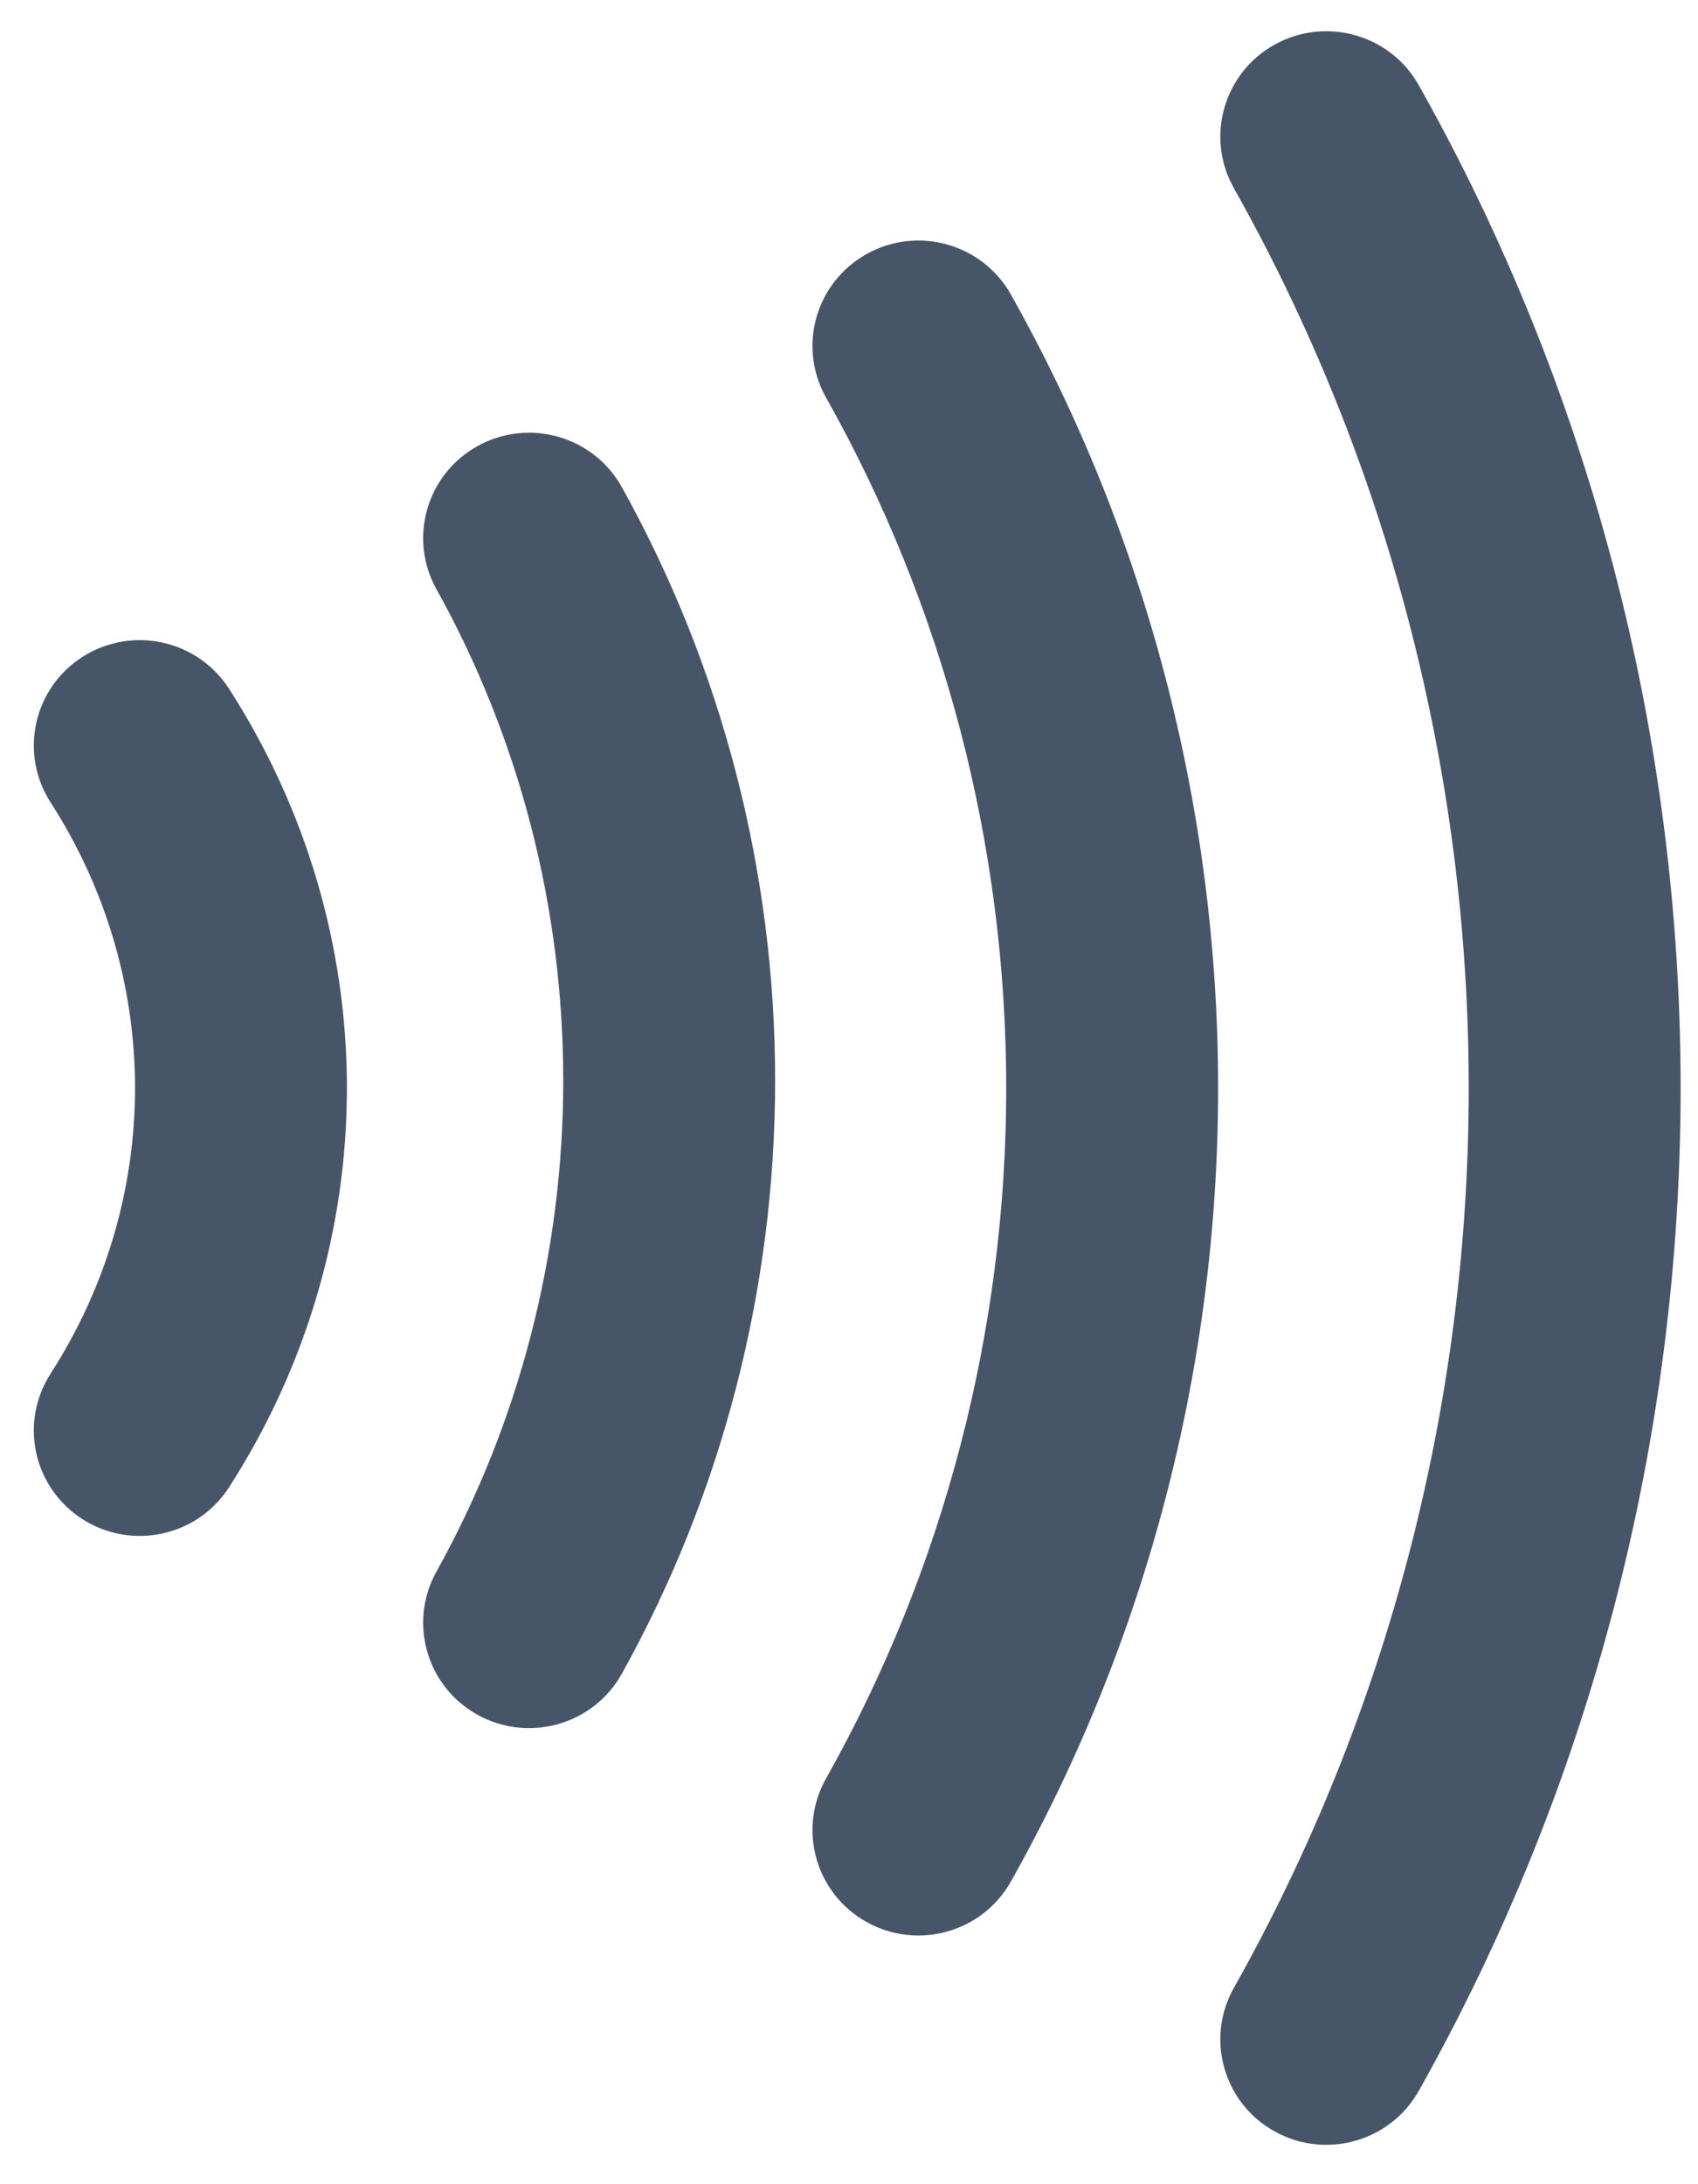 <svg width="42" height="54" viewBox="0 0 42 54" fill="none" xmlns="http://www.w3.org/2000/svg">
<path fill-rule="evenodd" clip-rule="evenodd" d="M31.526 1.104C32.789 0.402 34.386 0.85 35.093 2.106C39.338 9.649 41.57 18.2 41.57 26.899C41.57 35.599 39.338 44.15 35.093 51.693C34.386 52.949 32.789 53.397 31.526 52.694C30.263 51.992 29.812 50.404 30.519 49.148C34.323 42.389 36.329 34.715 36.329 26.899C36.329 19.084 34.323 11.41 30.519 4.65C29.812 3.395 30.263 1.807 31.526 1.104ZM21.438 6.279C22.701 5.576 24.297 6.025 25.004 7.281C28.364 13.251 30.13 20.017 30.13 26.899C30.13 33.782 28.364 40.548 25.004 46.518C24.297 47.774 22.701 48.222 21.438 47.52C20.175 46.817 19.724 45.23 20.43 43.974C23.349 38.788 24.889 32.899 24.889 26.899C24.889 20.9 23.349 15.011 20.43 9.825C19.724 8.569 20.175 6.982 21.438 6.279ZM11.818 11.025C13.084 10.328 14.679 10.783 15.38 12.042C17.867 16.509 19.173 21.568 19.173 26.711C19.173 31.855 17.867 36.914 15.38 41.381C14.679 42.639 13.084 43.095 11.818 42.398C10.552 41.701 10.094 40.115 10.795 38.856C12.847 35.17 13.932 30.981 13.932 26.711C13.932 22.441 12.847 18.252 10.795 14.566C10.094 13.307 10.552 11.722 11.818 11.025ZM2.044 16.238C3.263 15.462 4.883 15.815 5.664 17.027C7.568 19.983 8.581 23.404 8.581 26.899C8.581 30.395 7.568 33.816 5.664 36.772C4.883 37.984 3.263 38.337 2.044 37.561C0.825 36.785 0.47 35.174 1.251 33.962C2.618 31.838 3.34 29.391 3.34 26.899C3.34 24.407 2.618 21.961 1.251 19.837C0.47 18.625 0.825 17.014 2.044 16.238Z" fill="#475569"/>
</svg>

